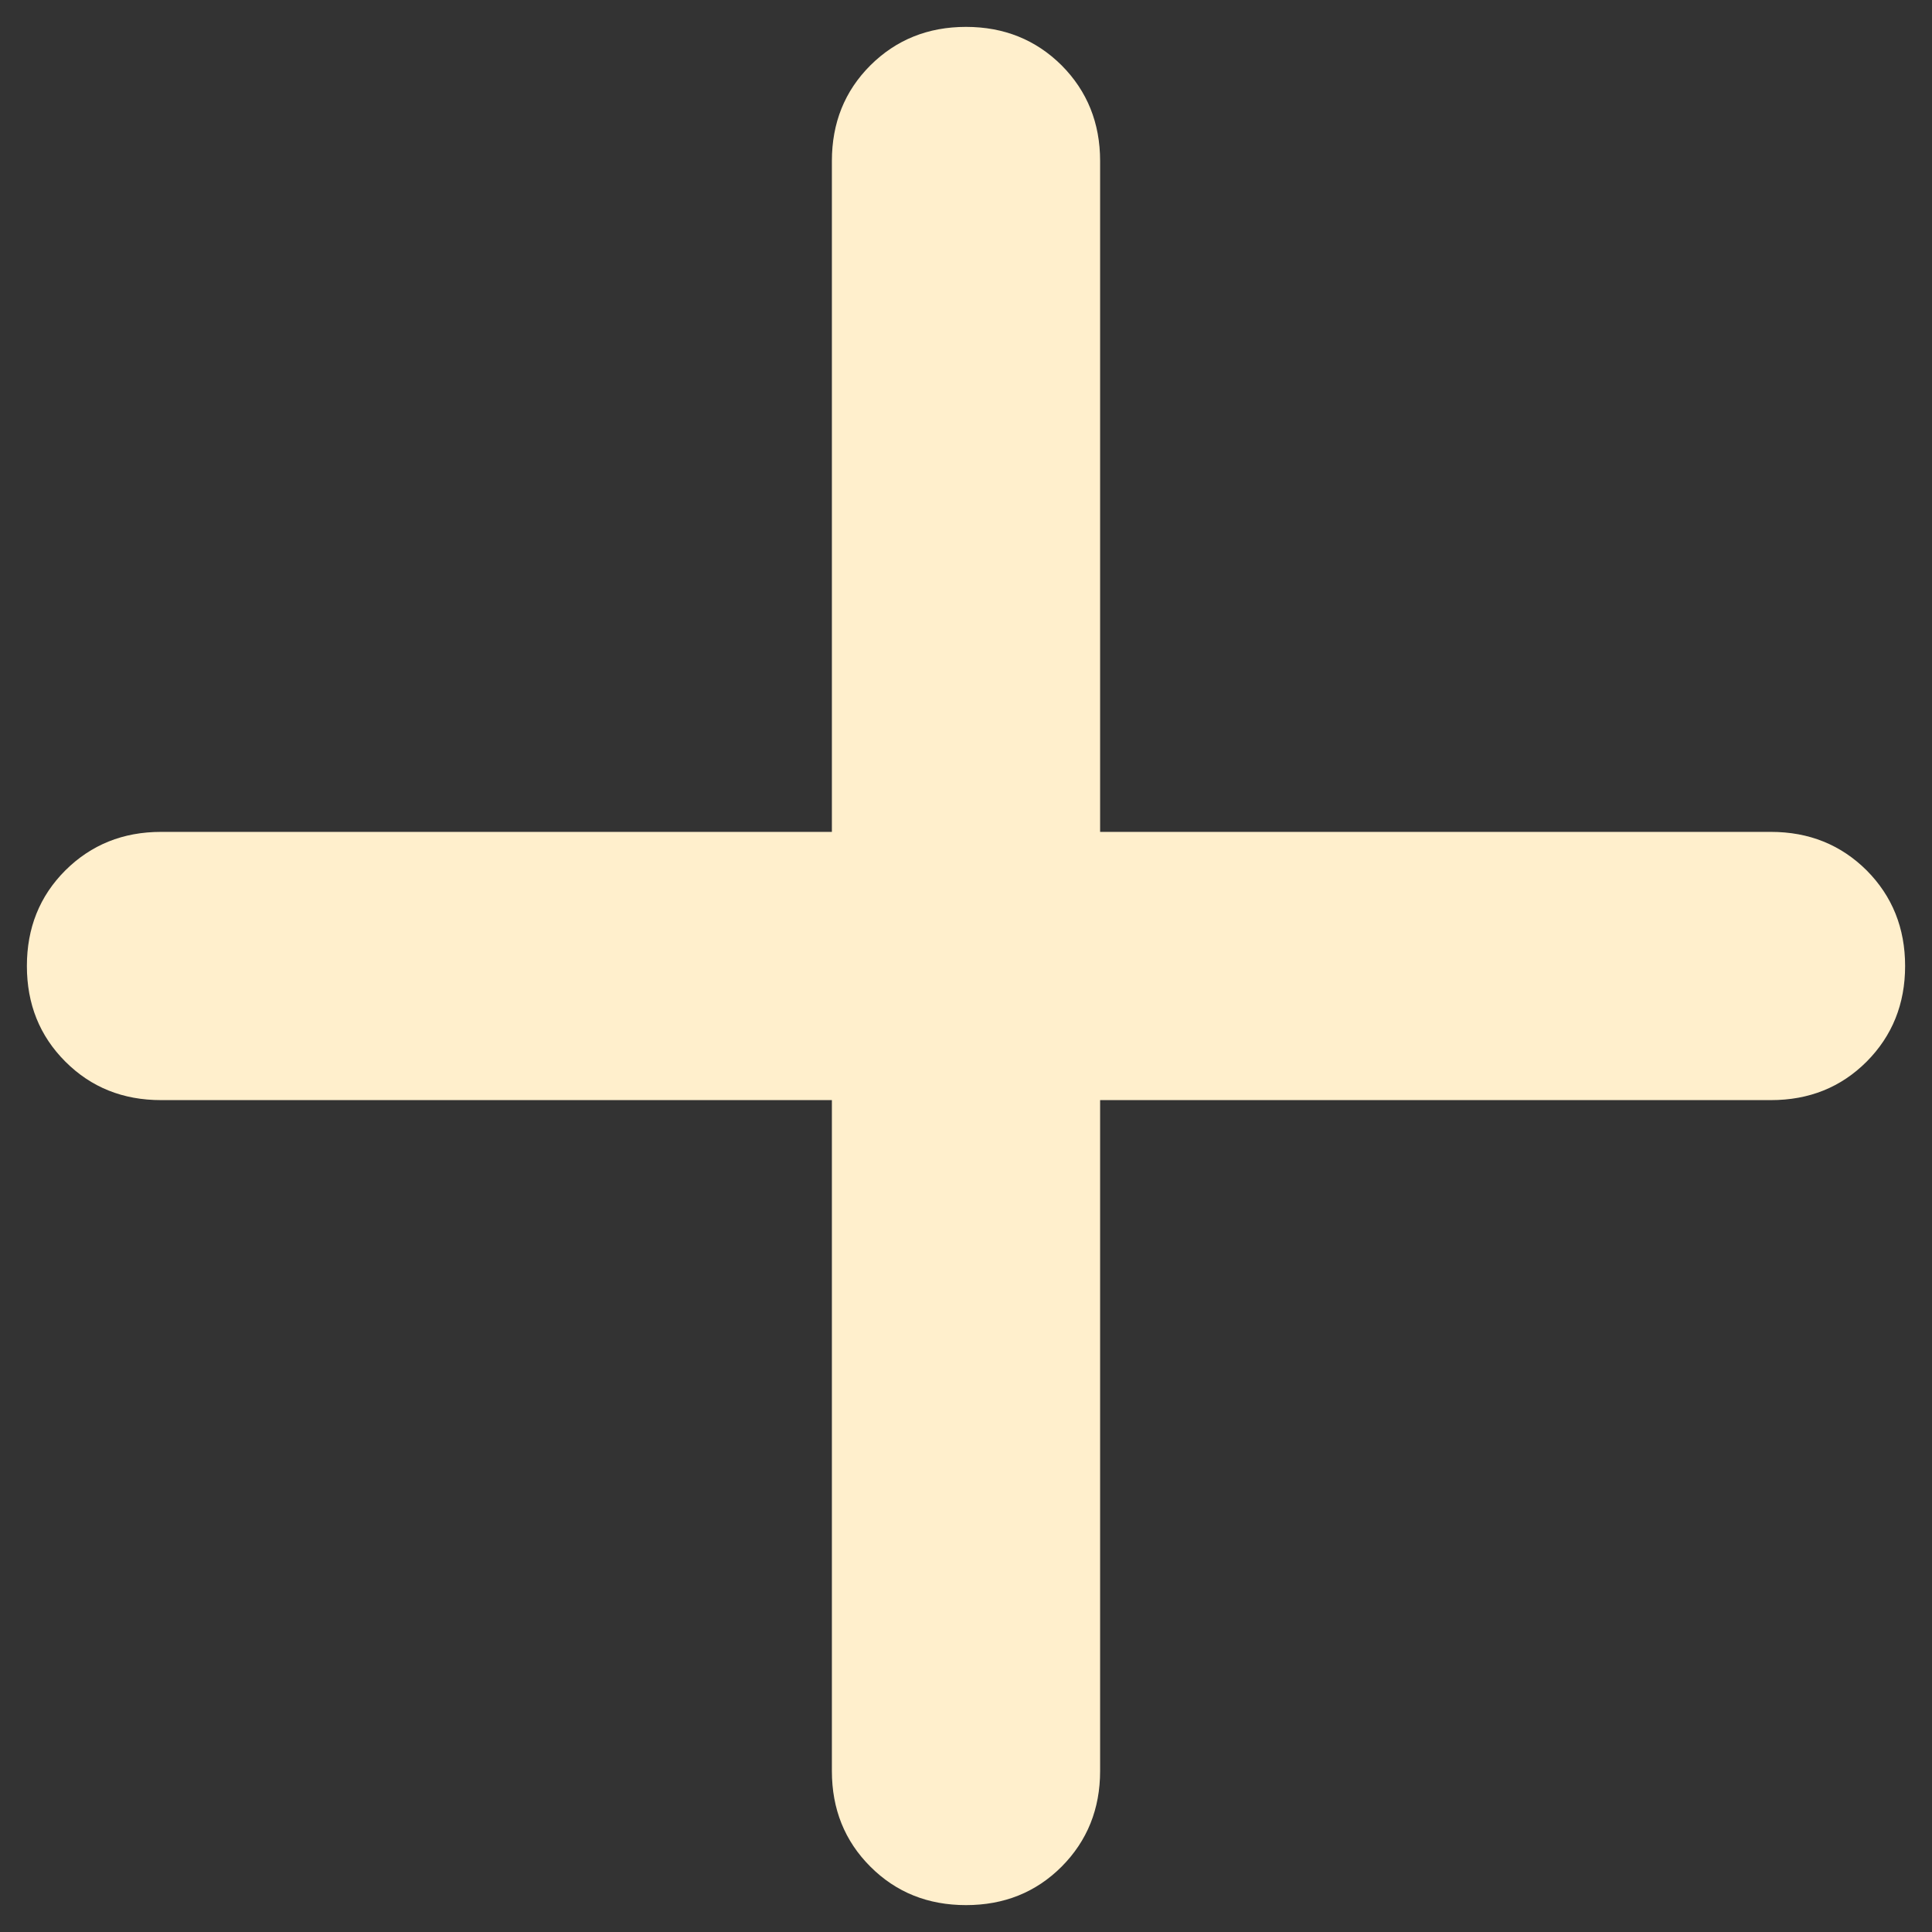 <svg width="12" height="12" viewBox="0 0 12 12" fill="none" xmlns="http://www.w3.org/2000/svg">
<rect x="0" y="0" width="12" height="12" fill="#333333" stroke="none"/>
<path d="M6 11.833C5.764 11.833 5.566 11.754 5.406 11.594C5.246 11.434 5.167 11.236 5.167 11V6.833H1C0.764 6.833 0.566 6.754 0.406 6.594C0.246 6.434 0.167 6.236 0.167 6C0.167 5.764 0.246 5.566 0.406 5.406C0.566 5.247 0.764 5.167 1 5.167H5.167V1C5.167 0.764 5.246 0.566 5.406 0.406C5.566 0.247 5.764 0.167 6 0.167C6.236 0.167 6.434 0.247 6.594 0.406C6.753 0.566 6.833 0.764 6.833 1V5.167H11C11.236 5.167 11.434 5.247 11.594 5.406C11.753 5.566 11.833 5.764 11.833 6C11.833 6.236 11.753 6.434 11.594 6.594C11.434 6.754 11.236 6.833 11 6.833H6.833V11C6.833 11.236 6.753 11.434 6.594 11.594C6.434 11.754 6.236 11.833 6 11.833Z" fill="#FFEFCC"/>
</svg>
